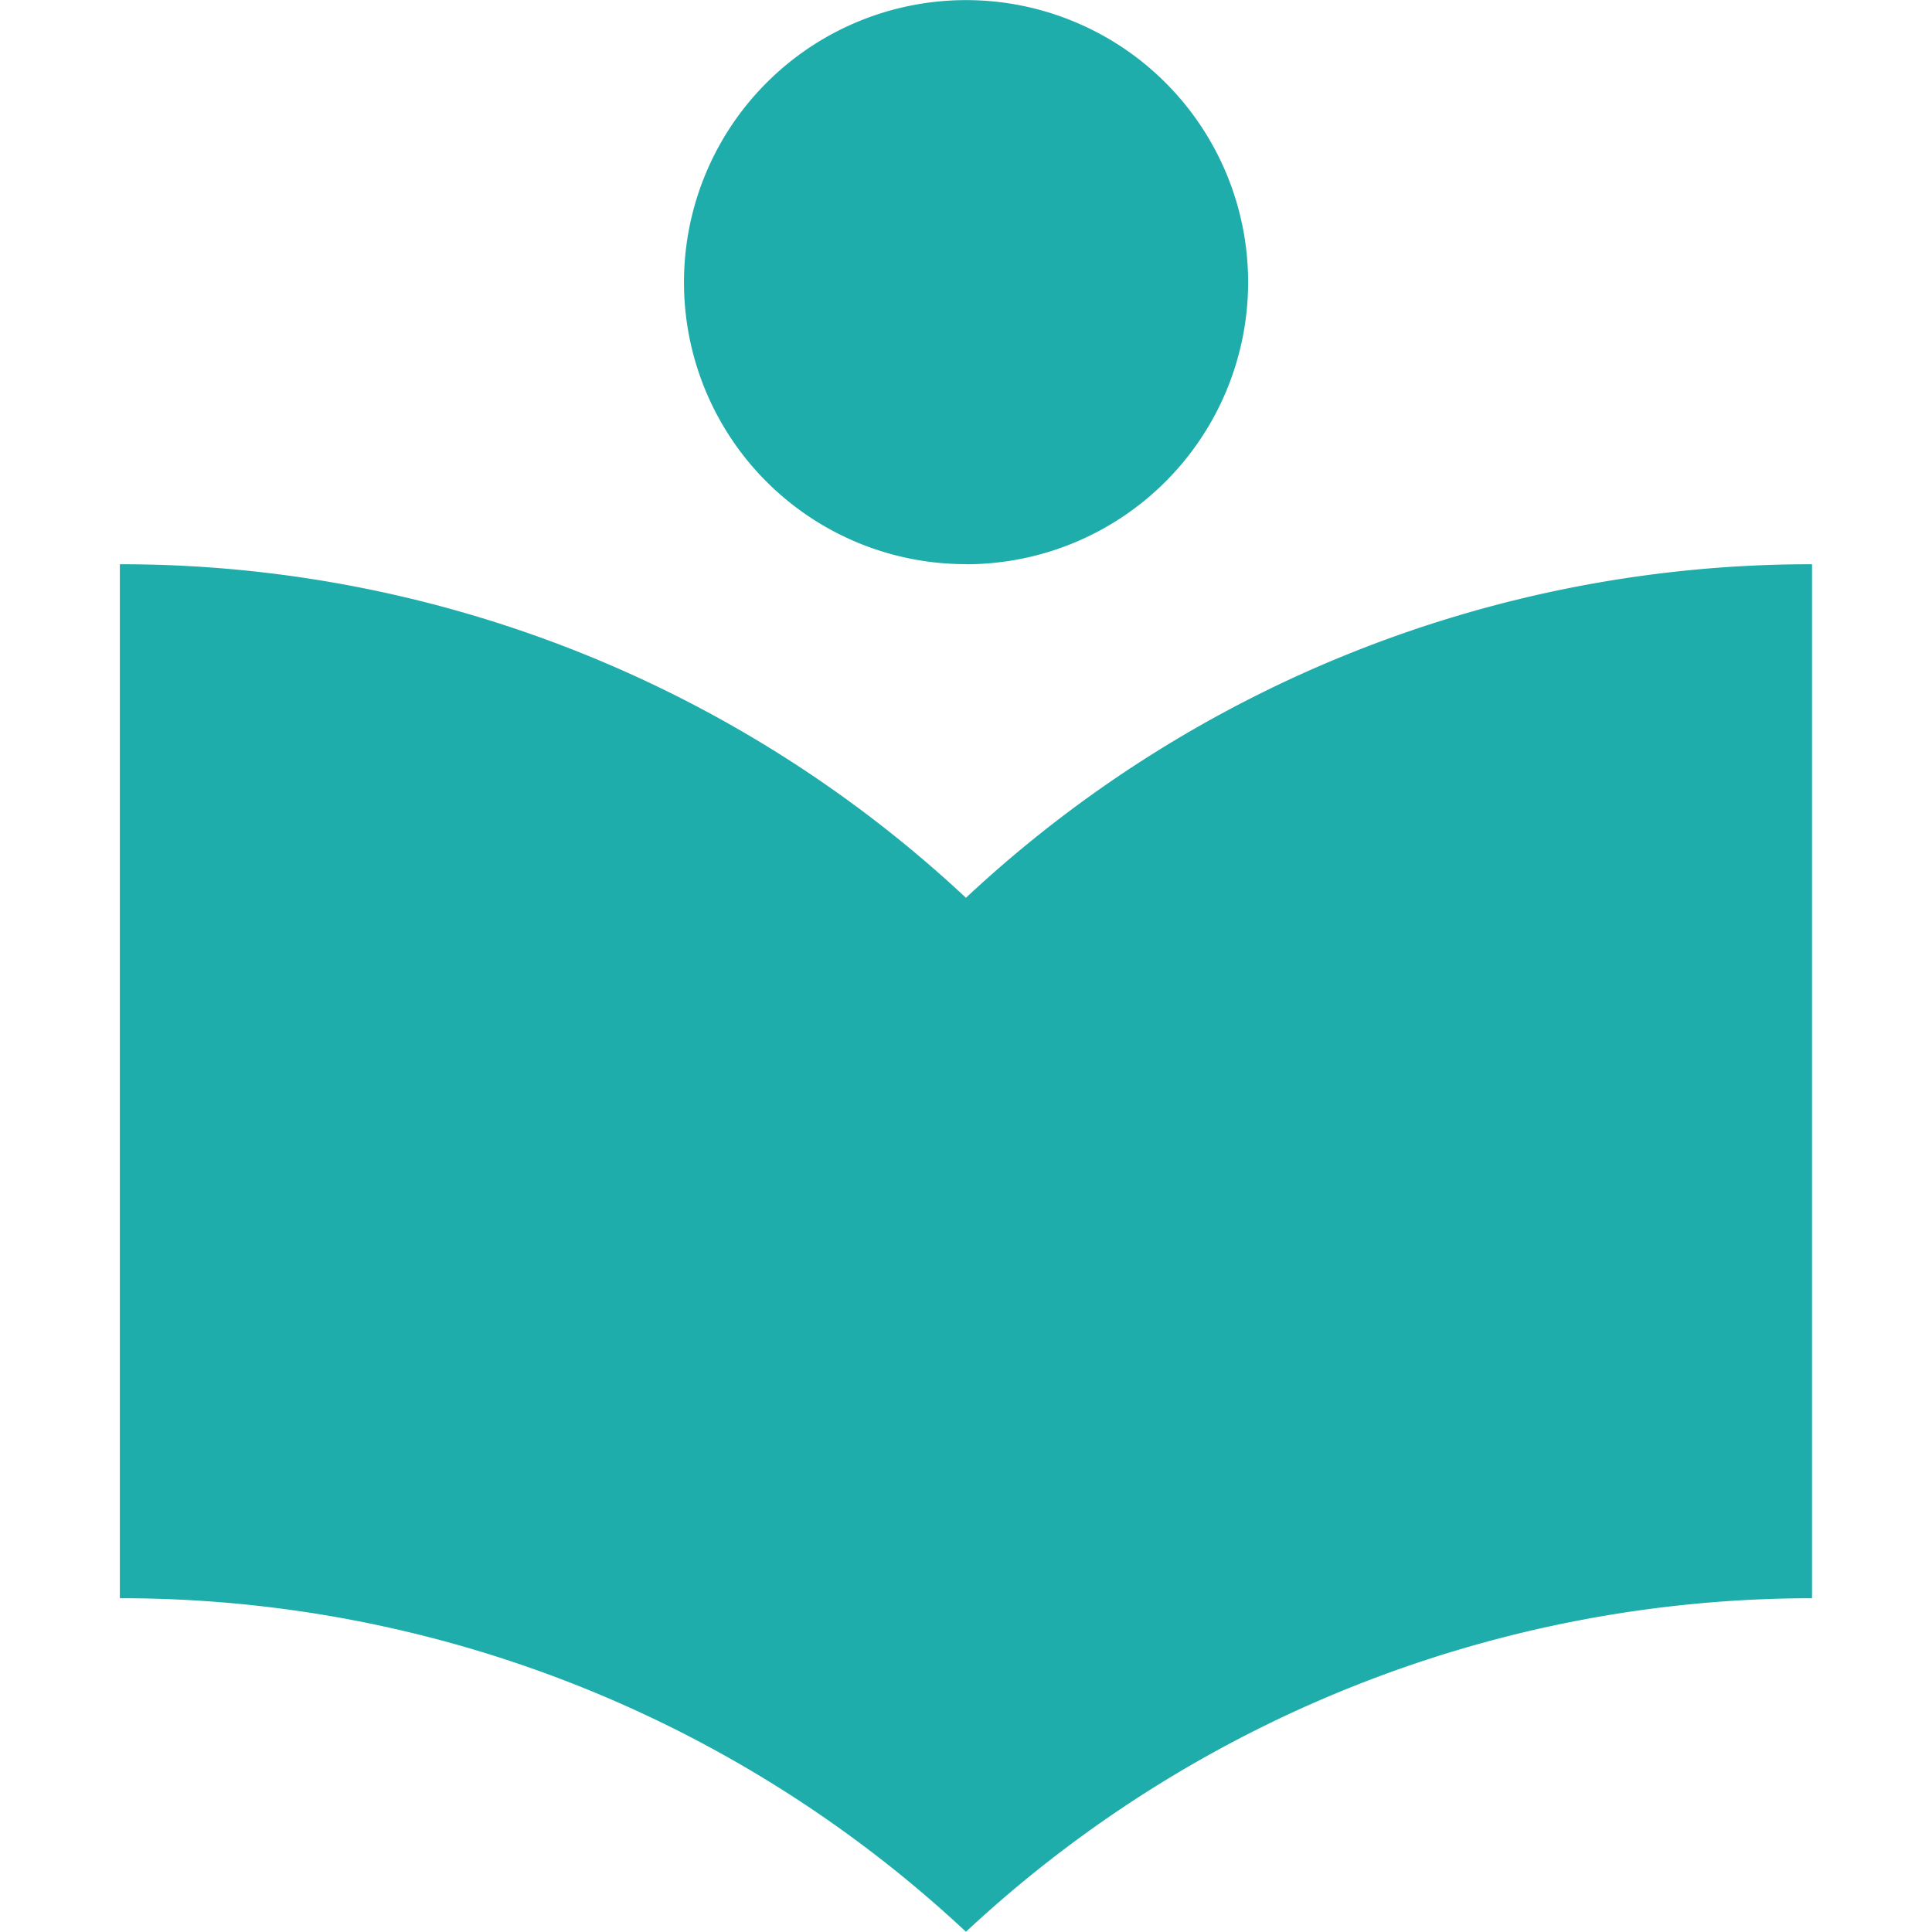 <svg xmlns="http://www.w3.org/2000/svg" width="64px" height="64px" viewBox="0 0 15.221 17.377"><path d="M10.61,10.075a11.122,11.122,0,0,0-7.61-3v9.3a11.122,11.122,0,0,1,7.61,3,11.161,11.161,0,0,1,7.61-3v-9.3A11.122,11.122,0,0,0,10.61,10.075Zm0-3A2.537,2.537,0,1,0,8.074,4.537,2.533,2.533,0,0,0,10.61,7.074Z" transform="translate(-3 -2)" fill="#1fadab"/></svg>
